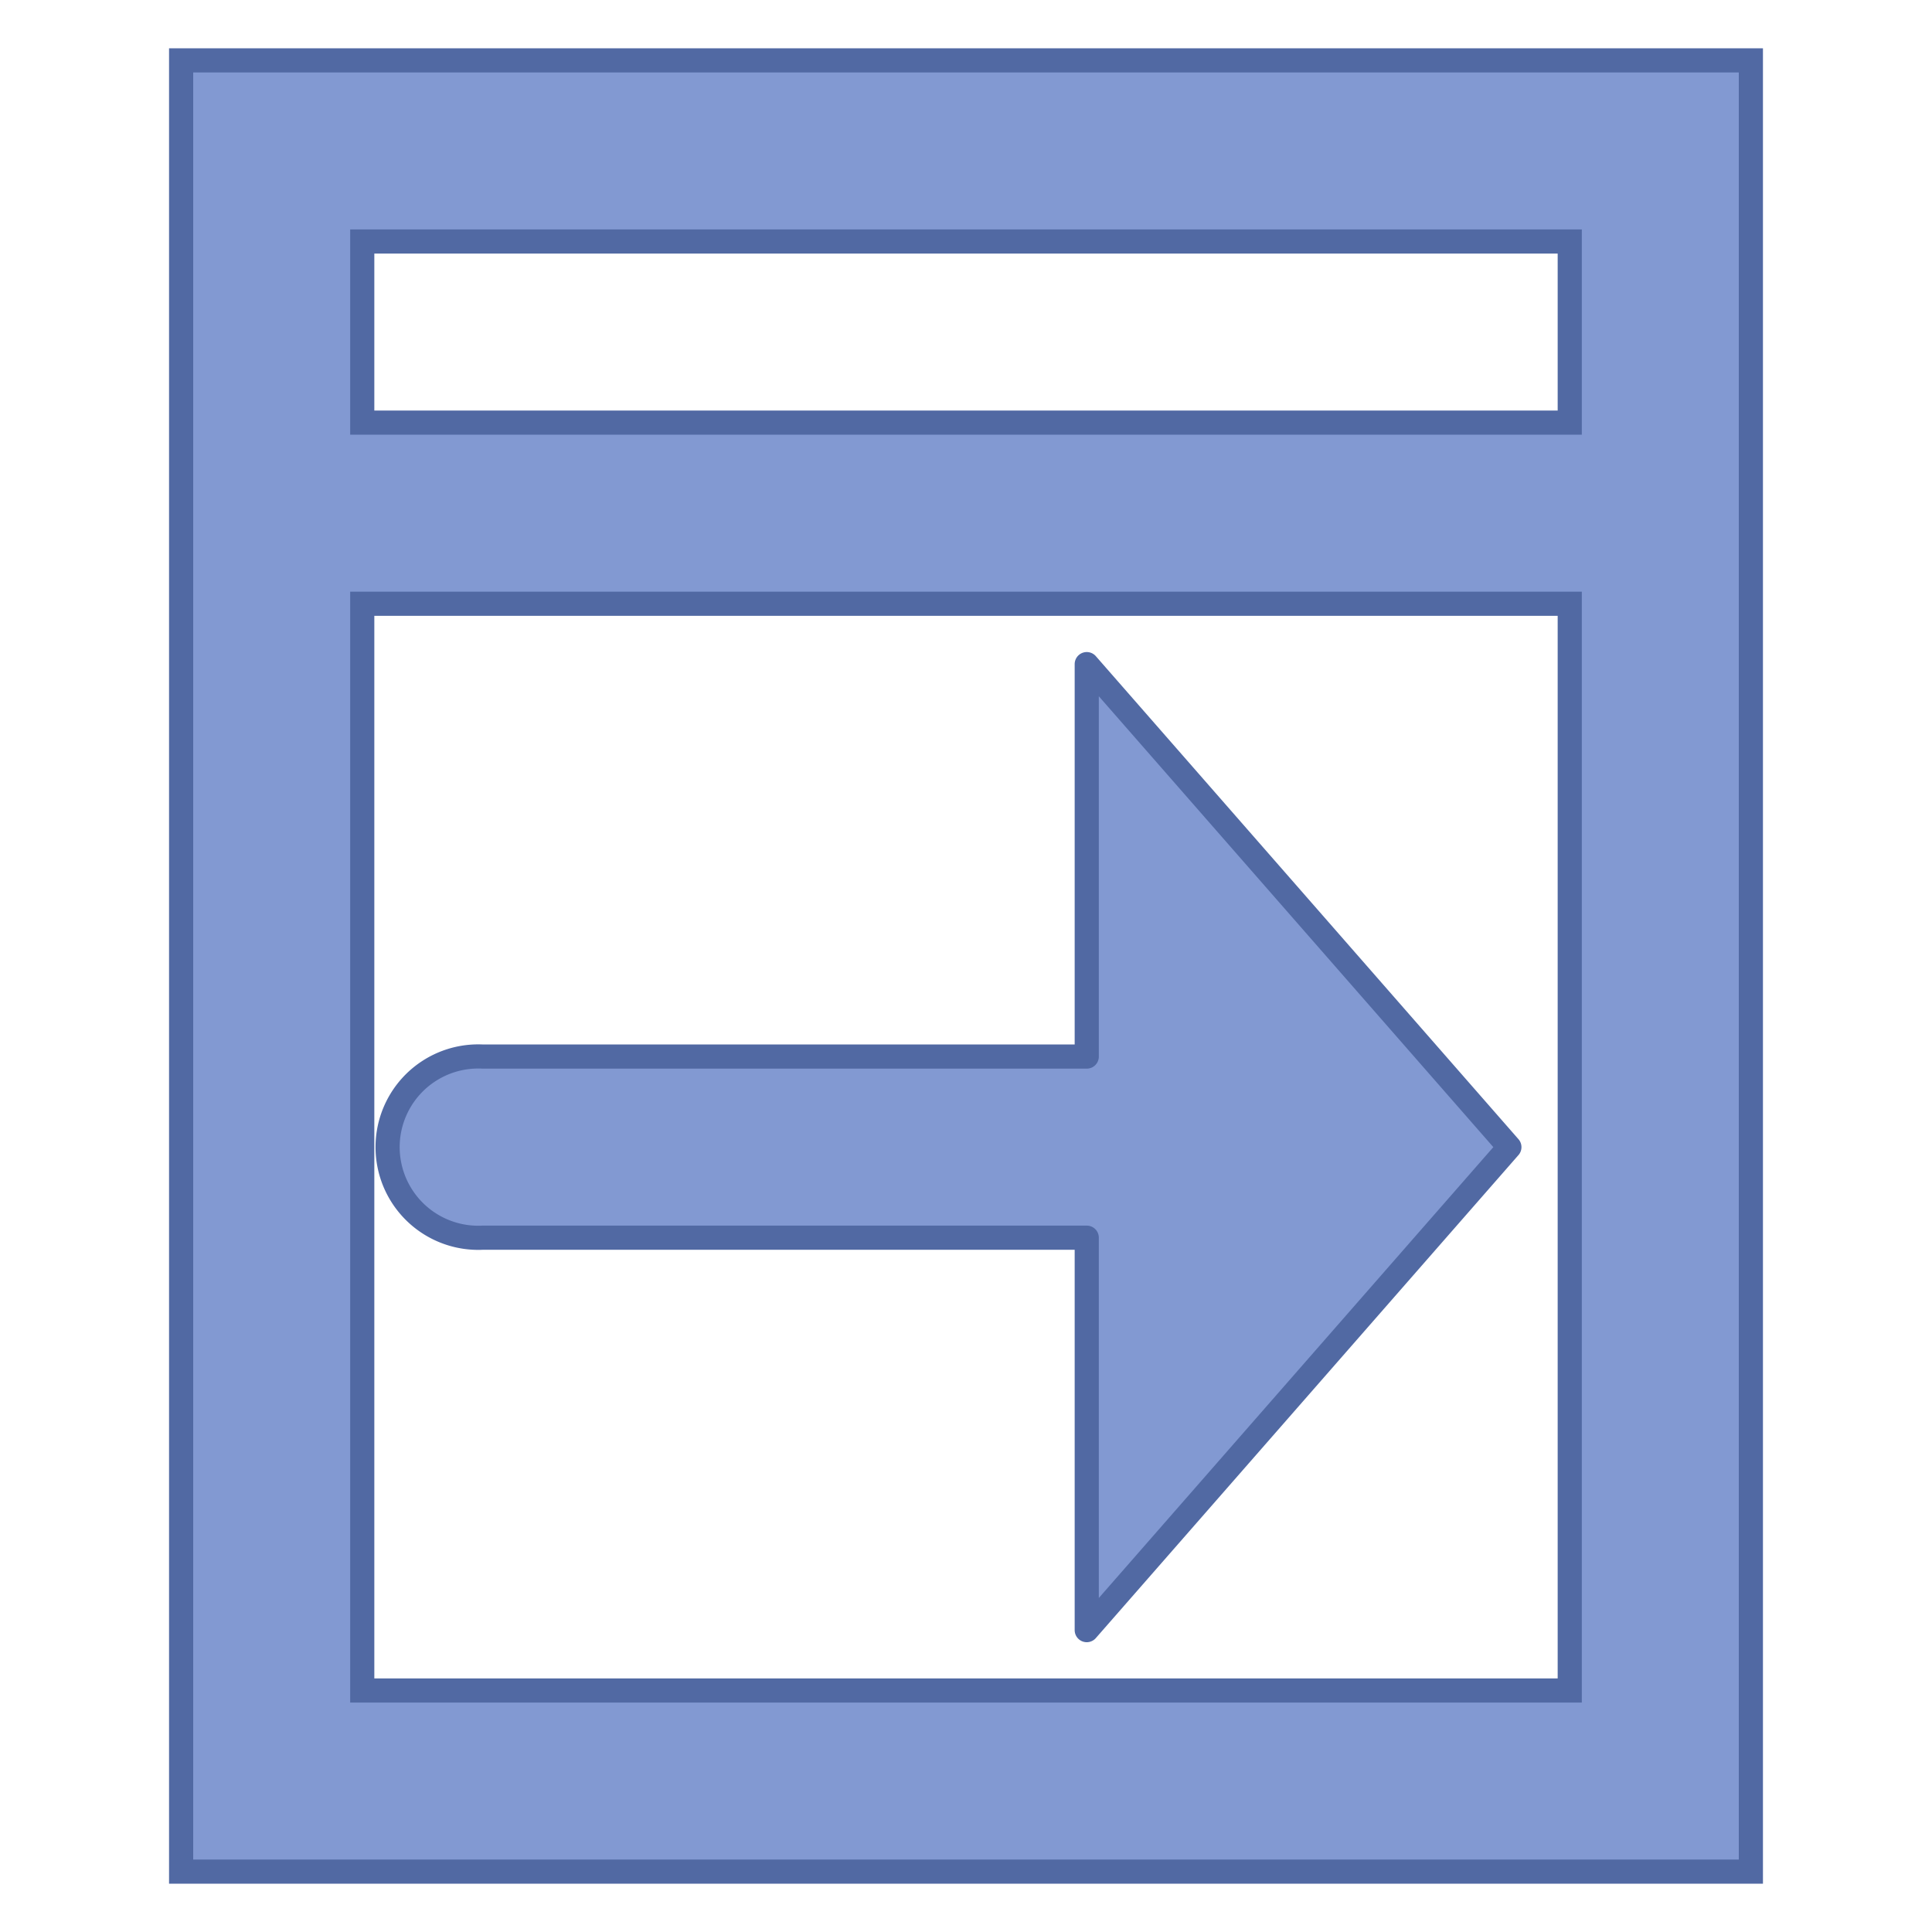 <?xml version="1.0" encoding="UTF-8" standalone="no"?>
<!-- Created with Inkscape (http://www.inkscape.org/) -->

<svg
   xmlns:dc="http://purl.org/dc/elements/1.1/"
   xmlns:cc="http://creativecommons.org/ns#"
   xmlns:rdf="http://www.w3.org/1999/02/22-rdf-syntax-ns#"
   xmlns:svg="http://www.w3.org/2000/svg"
   xmlns="http://www.w3.org/2000/svg"
   xmlns:sodipodi="http://sodipodi.sourceforge.net/DTD/sodipodi-0.dtd"
   xmlns:inkscape="http://www.inkscape.org/namespaces/inkscape"
   width="32"
   height="32"
   id="svg4543"
   version="1.1"
   inkscape:version="0.48.4 r9939"
   sodipodi:docname="window-maximize-h.svg">
  <defs
     id="defs4545" />
  <sodipodi:namedview
     id="base"
     pagecolor="#ffffff"
     bordercolor="#666666"
     borderopacity="1.0"
     inkscape:pageopacity="0.0"
     inkscape:pageshadow="2"
     inkscape:zoom="18.142872"
     inkscape:cx="15.477035"
     inkscape:cy="14.092124"
     inkscape:current-layer="layer1"
     showgrid="true"
     inkscape:grid-bbox="true"
     inkscape:document-units="px"
     inkscape:window-width="1250"
     inkscape:window-height="982"
     inkscape:window-x="20"
     inkscape:window-y="20"
     inkscape:window-maximized="0"
     showguides="true"
     inkscape:guide-bbox="true">
    <inkscape:grid
       type="xygrid"
       id="grid4551"
       empspacing="5"
       visible="true"
       enabled="true"
       snapvisiblegridlinesonly="true" />
  </sodipodi:namedview>
  <g
     id="layer1"
     inkscape:label="Layer 1"
     inkscape:groupmode="layer"
     transform="translate(0,-16)">
    <path
       style="font-size:medium;font-style:normal;font-variant:normal;font-weight:normal;font-stretch:normal;text-indent:0;text-align:start;text-decoration:none;line-height:normal;letter-spacing:normal;word-spacing:normal;text-transform:none;direction:ltr;block-progression:tb;writing-mode:lr-tb;text-anchor:start;baseline-shift:baseline;color:#000000;fill:#8299d2;fill-opacity:1;stroke:#5169a3;stroke-width:0.4;stroke-miterlimit:4;stroke-opacity:1;stroke-dasharray:none;marker:none;visibility:visible;display:inline;overflow:visible;enable-background:accumulate;font-family:Sans;-inkscape-font-specification:Sans"
       d="M 3,1 3,31 29,31 29,1 z M 6,4 26,4 26,7 6,7 z m 0,6 20,0 0,18 -20,0 z"
       transform="translate(0,16)"
       id="path4553"
       inkscape:connector-curvature="0"
       sodipodi:nodetypes="ccccccccccccccc" />
    <path
       style="fill:#8299d2;stroke:#5169a3;stroke-width:0.4;stroke-linecap:round;stroke-linejoin:round;stroke-opacity:1;stroke-miterlimit:4;stroke-dasharray:none;fill-opacity:1"
       d="M 18 11 L 18 17.5 L 8 17.5 A 1.5 1.5 0 0 0 7.844 17.5 A 1.502 1.502 0 1 0 8 20.5 L 18 20.5 L 18 27 L 25 19 L 18 11 z "
       transform="translate(0,16)"
       id="path3844" />
  </g>
</svg>
